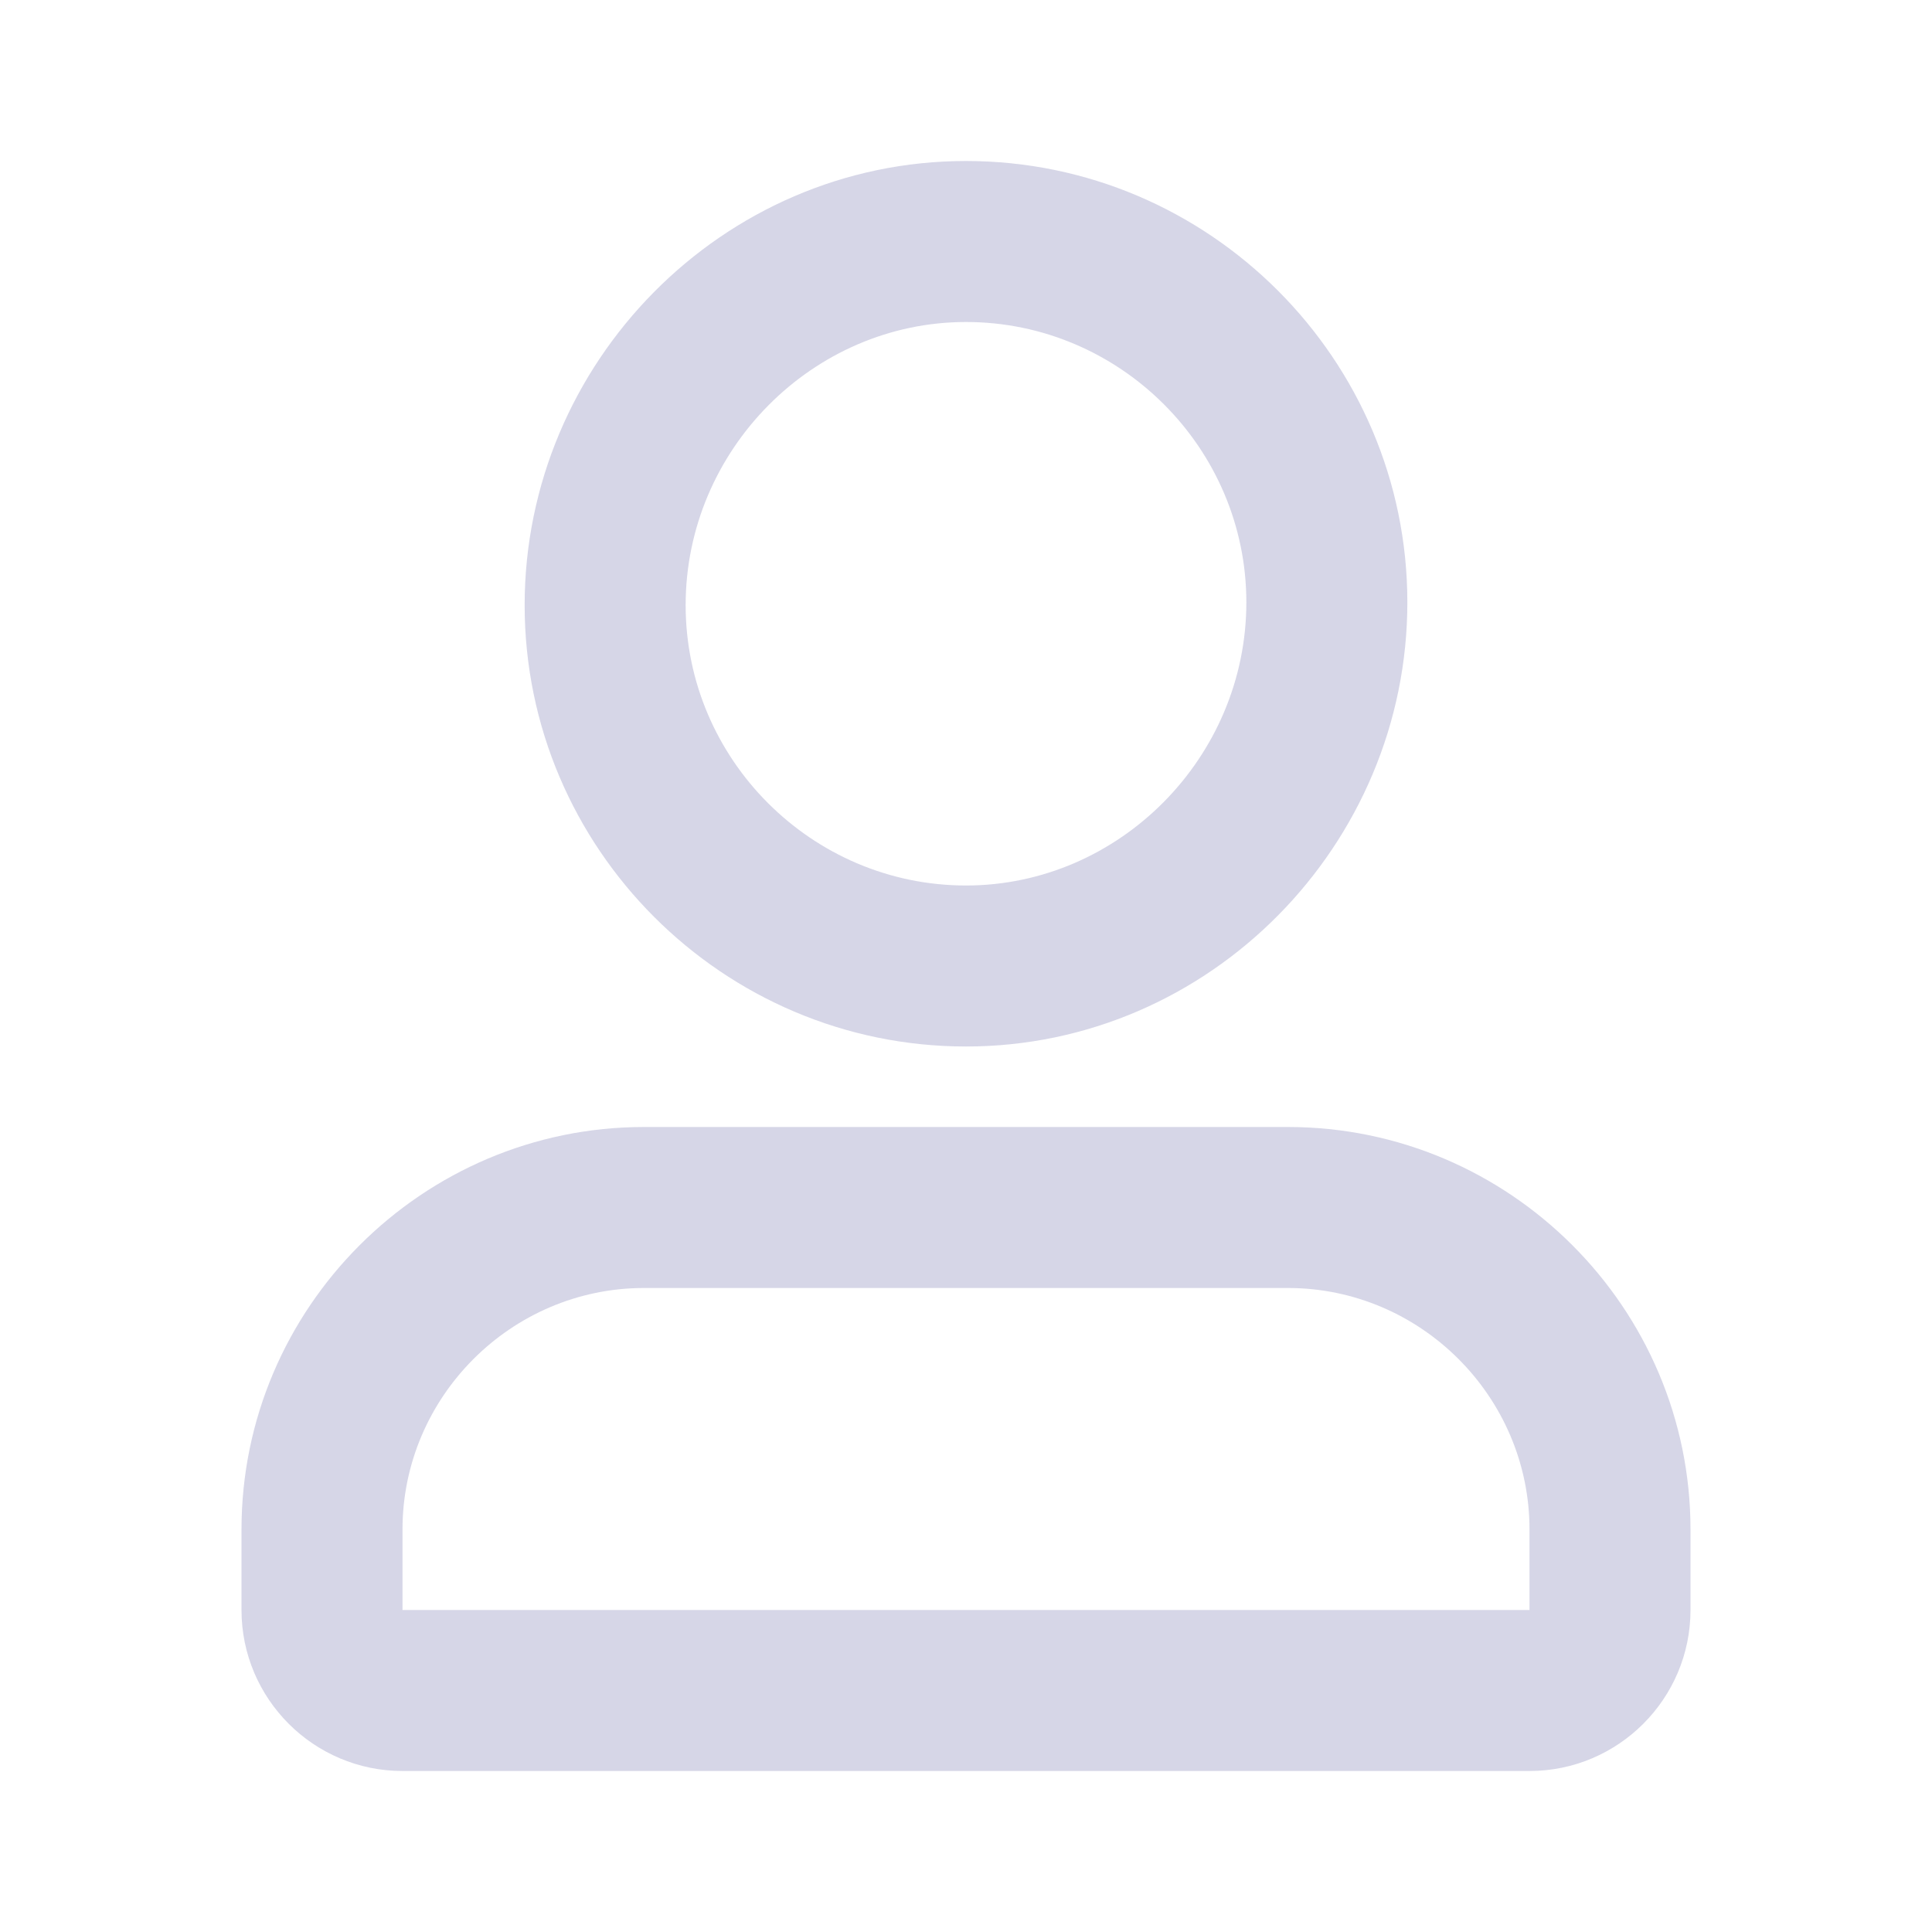 <svg width="18" height="18" viewBox="0 0 18 18" fill="none" xmlns="http://www.w3.org/2000/svg">
<path d="M9 8.25C7.564 8.25 6.388 7.074 6.388 5.638H4.888C4.888 7.903 6.736 9.75 9 9.75V8.25ZM6.388 5.638C6.388 4.194 7.571 3 9 3V1.5C6.728 1.5 4.888 3.38 4.888 5.638H6.388ZM9 3C10.436 3 11.612 4.176 11.612 5.612H13.112C13.112 3.347 11.264 1.5 9 1.5V3ZM11.612 5.612C11.612 7.056 10.429 8.25 9 8.25V9.75C11.272 9.75 13.112 7.87 13.112 5.612H11.612ZM14.25 15H3.75V16.5H14.25V15ZM3.75 15H2.25C2.25 15.827 2.923 16.5 3.75 16.5V15ZM3.75 15V14.25H2.25V15H3.75ZM3.75 14.25C3.75 13.014 4.764 12 6 12V10.5C3.936 10.5 2.25 12.186 2.25 14.25H3.75ZM6 12H12V10.5H6V12ZM12 12C13.236 12 14.25 13.014 14.25 14.25H15.75C15.75 12.186 14.064 10.5 12 10.5V12ZM14.25 14.25V15H15.75V14.25H14.25ZM14.25 15V16.5C15.077 16.5 15.75 15.827 15.75 15H14.25Z" fill="#D6D6E7"/>
</svg>
